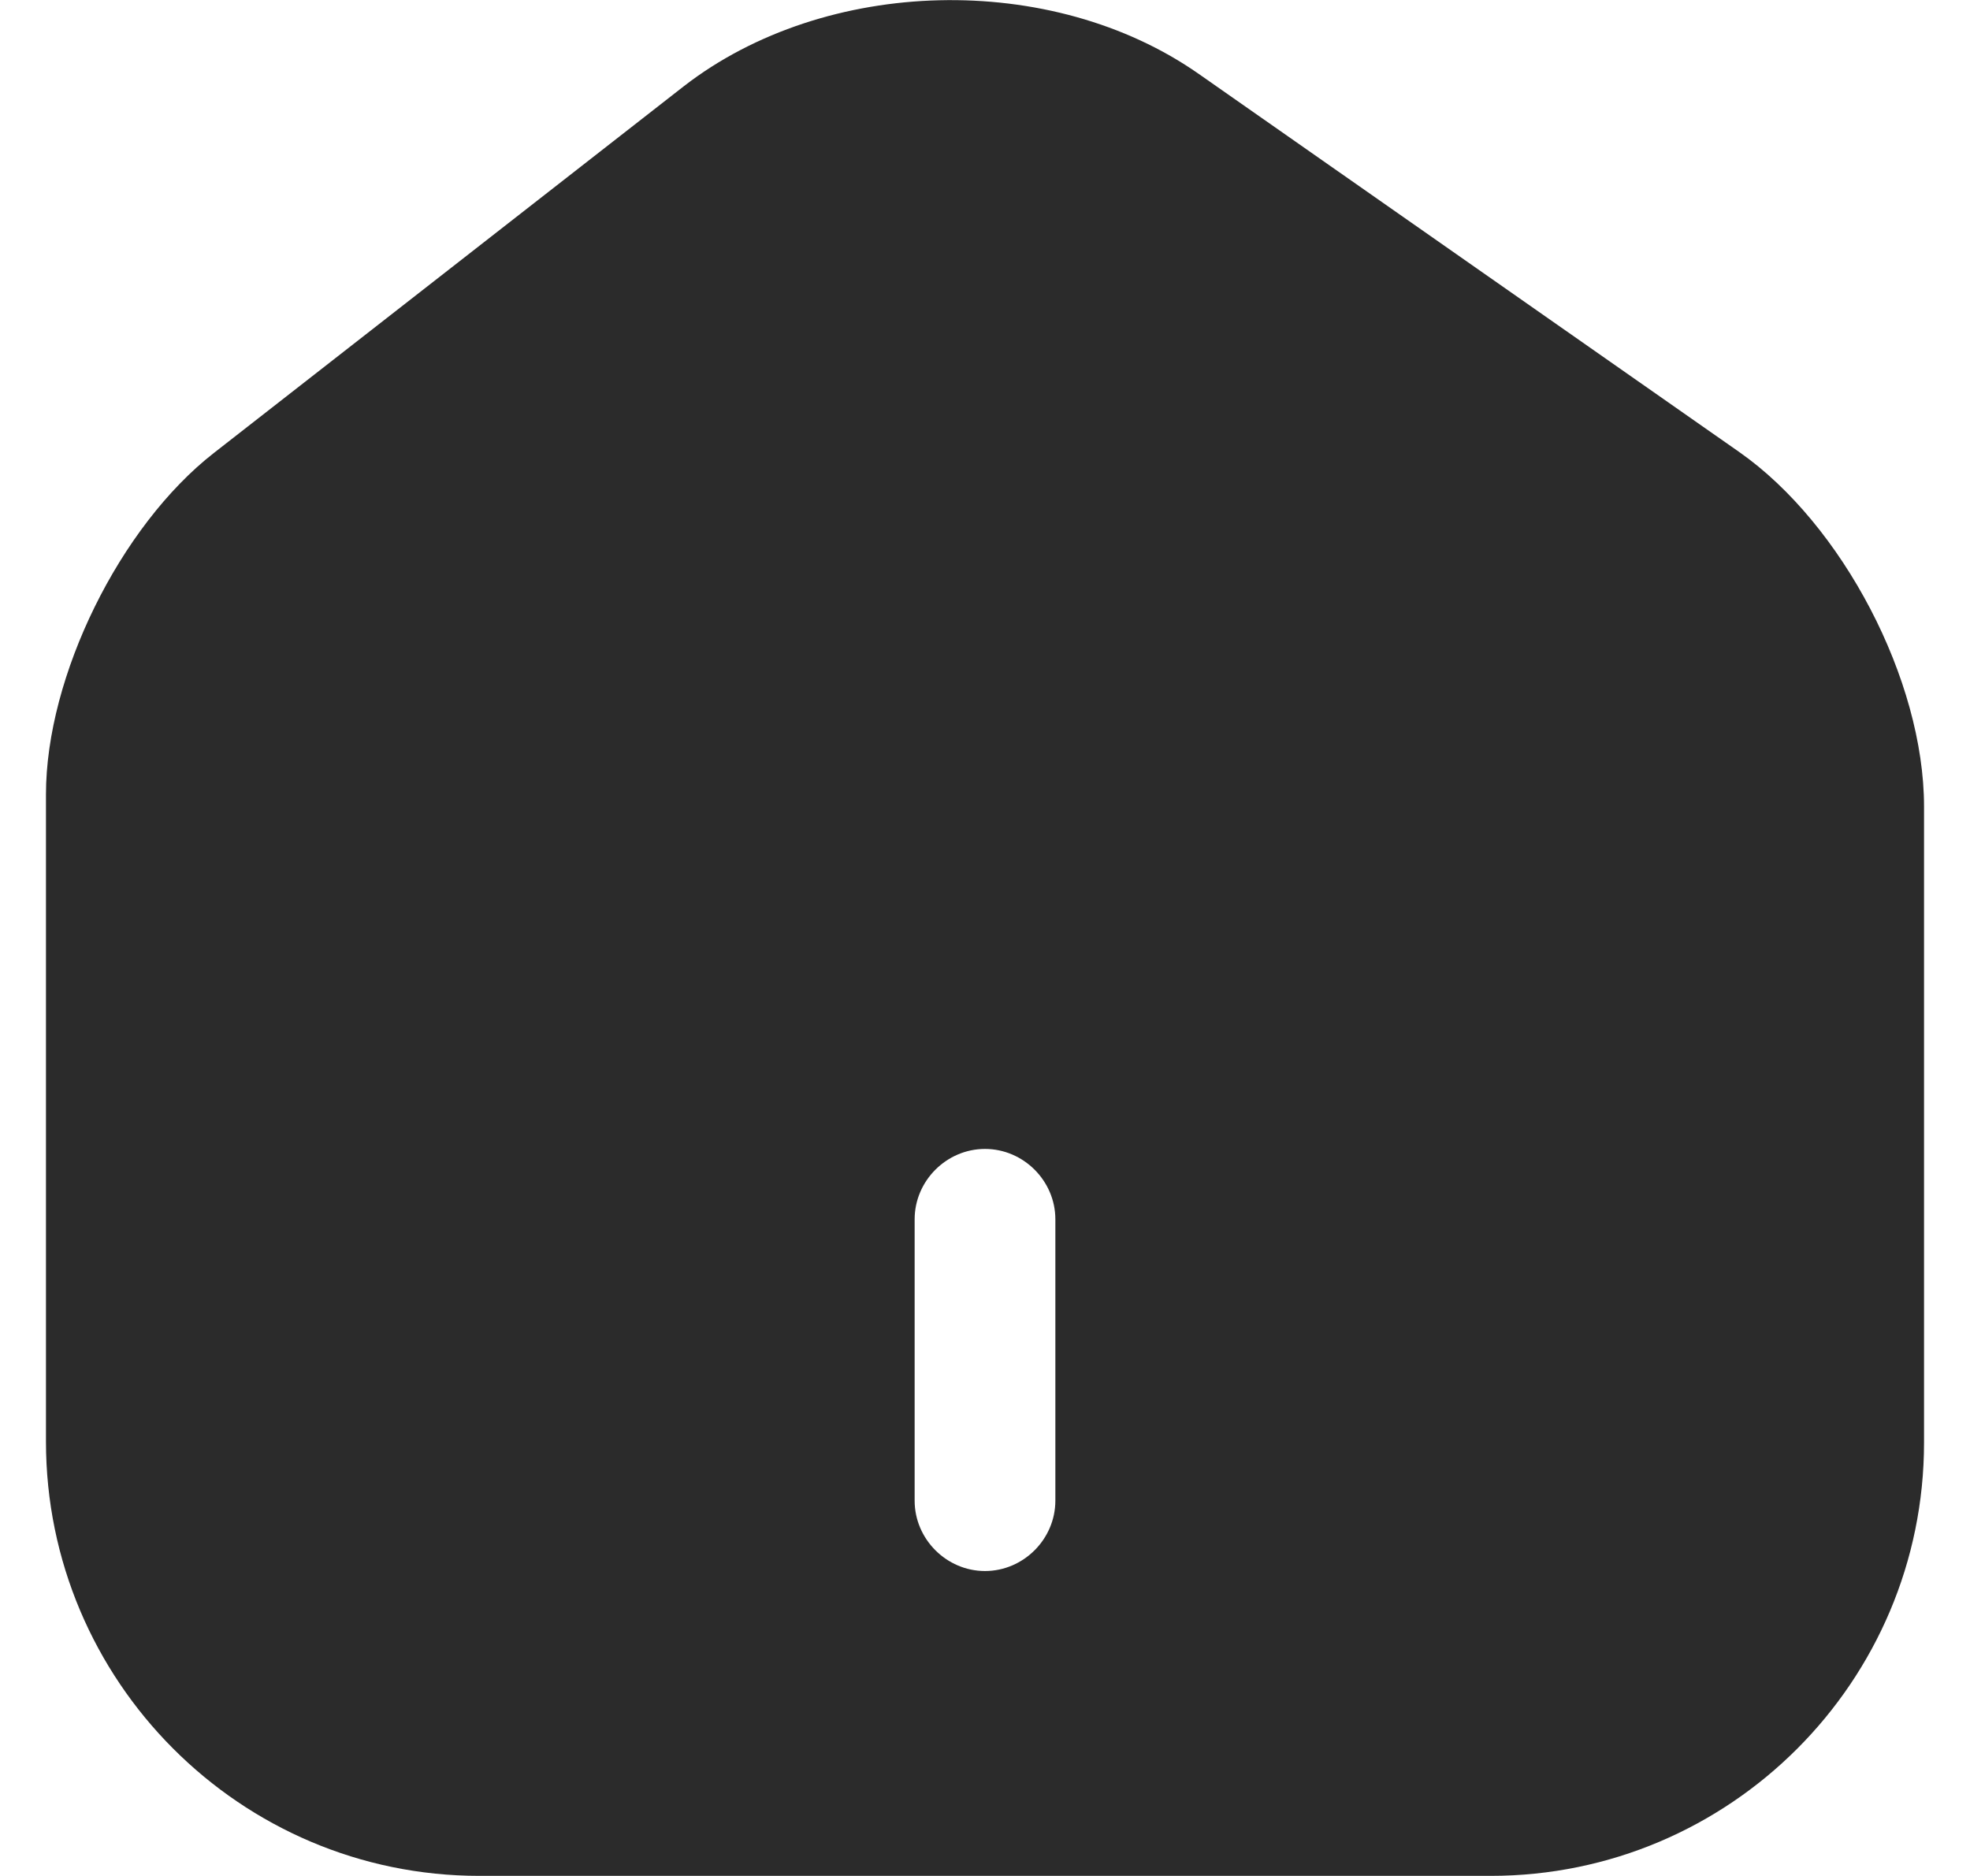 <svg width="21" height="20" viewBox="0 0 21 20" fill="none" xmlns="http://www.w3.org/2000/svg">
<path d="M18.54 4.819L12.78 0.789C11.21 -0.311 8.8 -0.251 7.29 0.919L2.28 4.829C1.28 5.609 0.49 7.209 0.49 8.469V15.369C0.49 17.919 2.56 19.999 5.11 19.999H15.89C18.44 19.999 20.51 17.929 20.51 15.379V8.599C20.51 7.249 19.64 5.589 18.54 4.819ZM11.25 15.999C11.25 16.409 10.91 16.749 10.5 16.749C10.09 16.749 9.75 16.409 9.75 15.999V12.999C9.75 12.589 10.09 12.249 10.5 12.249C10.91 12.249 11.25 12.589 11.25 12.999V15.999Z" fill="#2B2B2B"/>
</svg>
